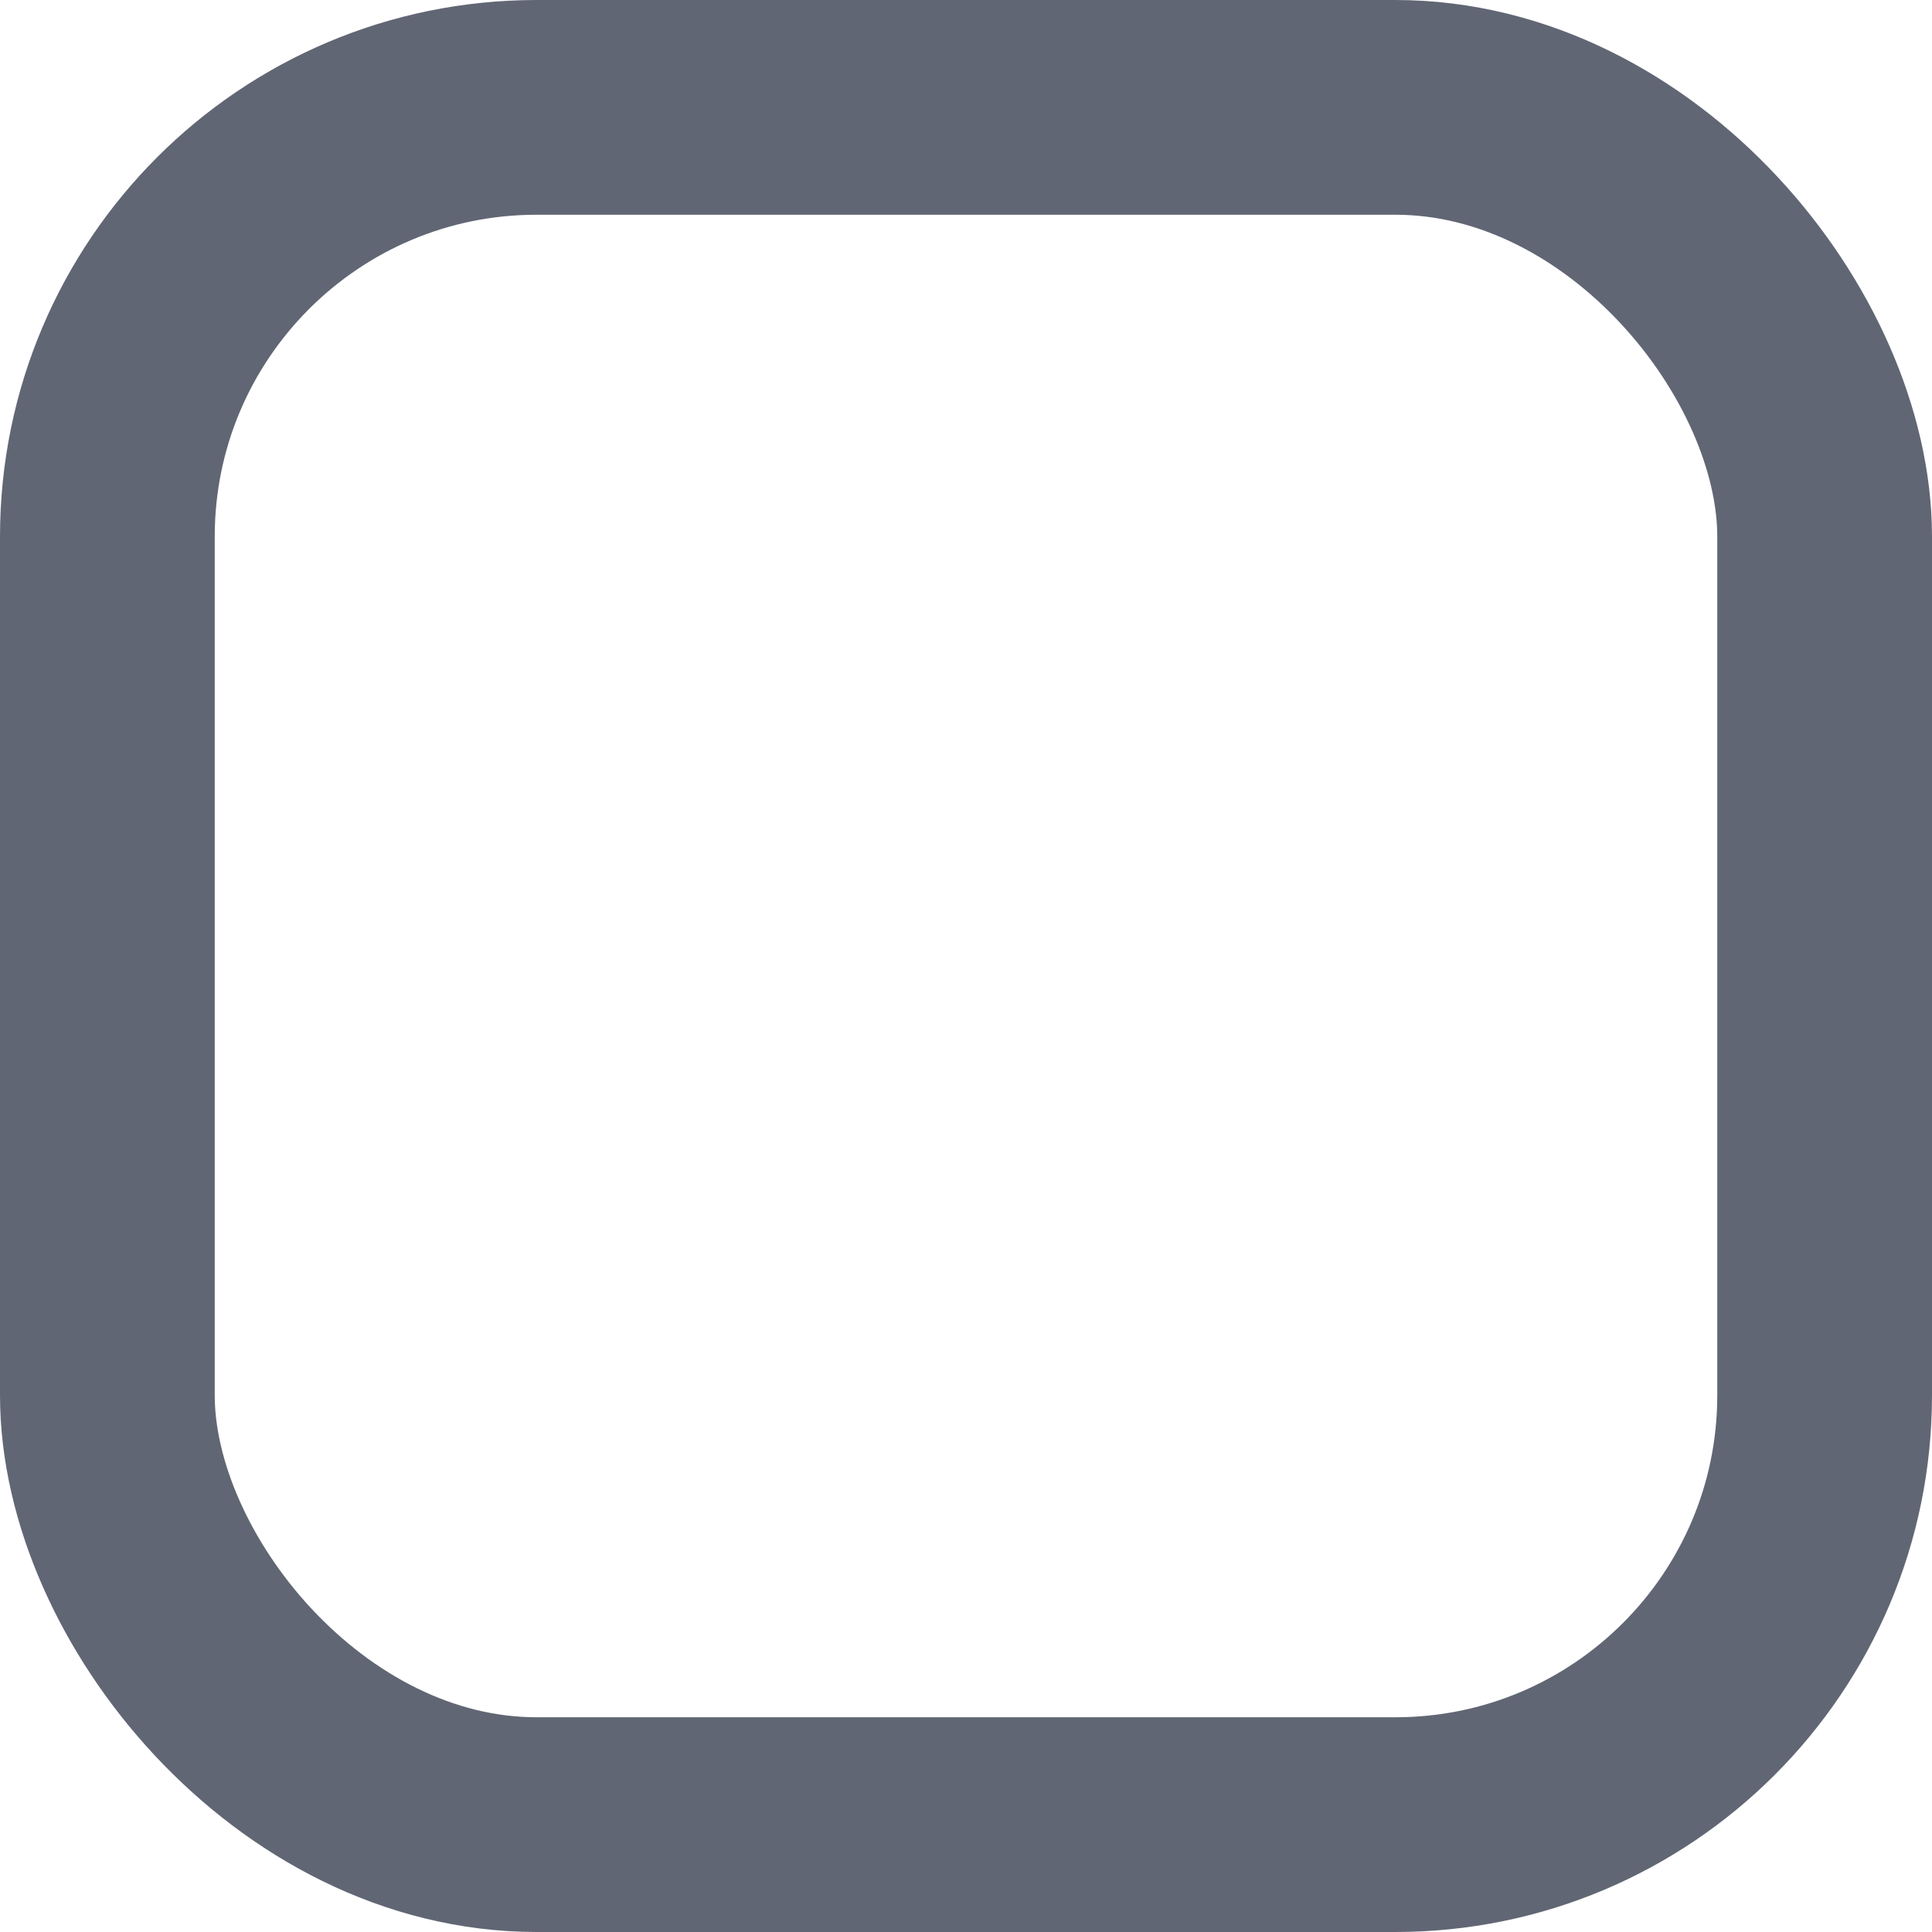 <?xml version="1.0" encoding="UTF-8"?>
<svg width="14px" height="14px" viewBox="0 0 14 14" version="1.1" xmlns="http://www.w3.org/2000/svg" xmlns:xlink="http://www.w3.org/1999/xlink">
    <g id="Checkbox-and-Radio-/-Checkbox-Off" stroke="none" stroke-width="1" fill="none" fill-rule="evenodd">
        <rect stroke="#616674" stroke-width="1.556" x="0.778" y="0.778" width="12.444" height="12.444" rx="3.111"></rect>
    </g>
</svg>
